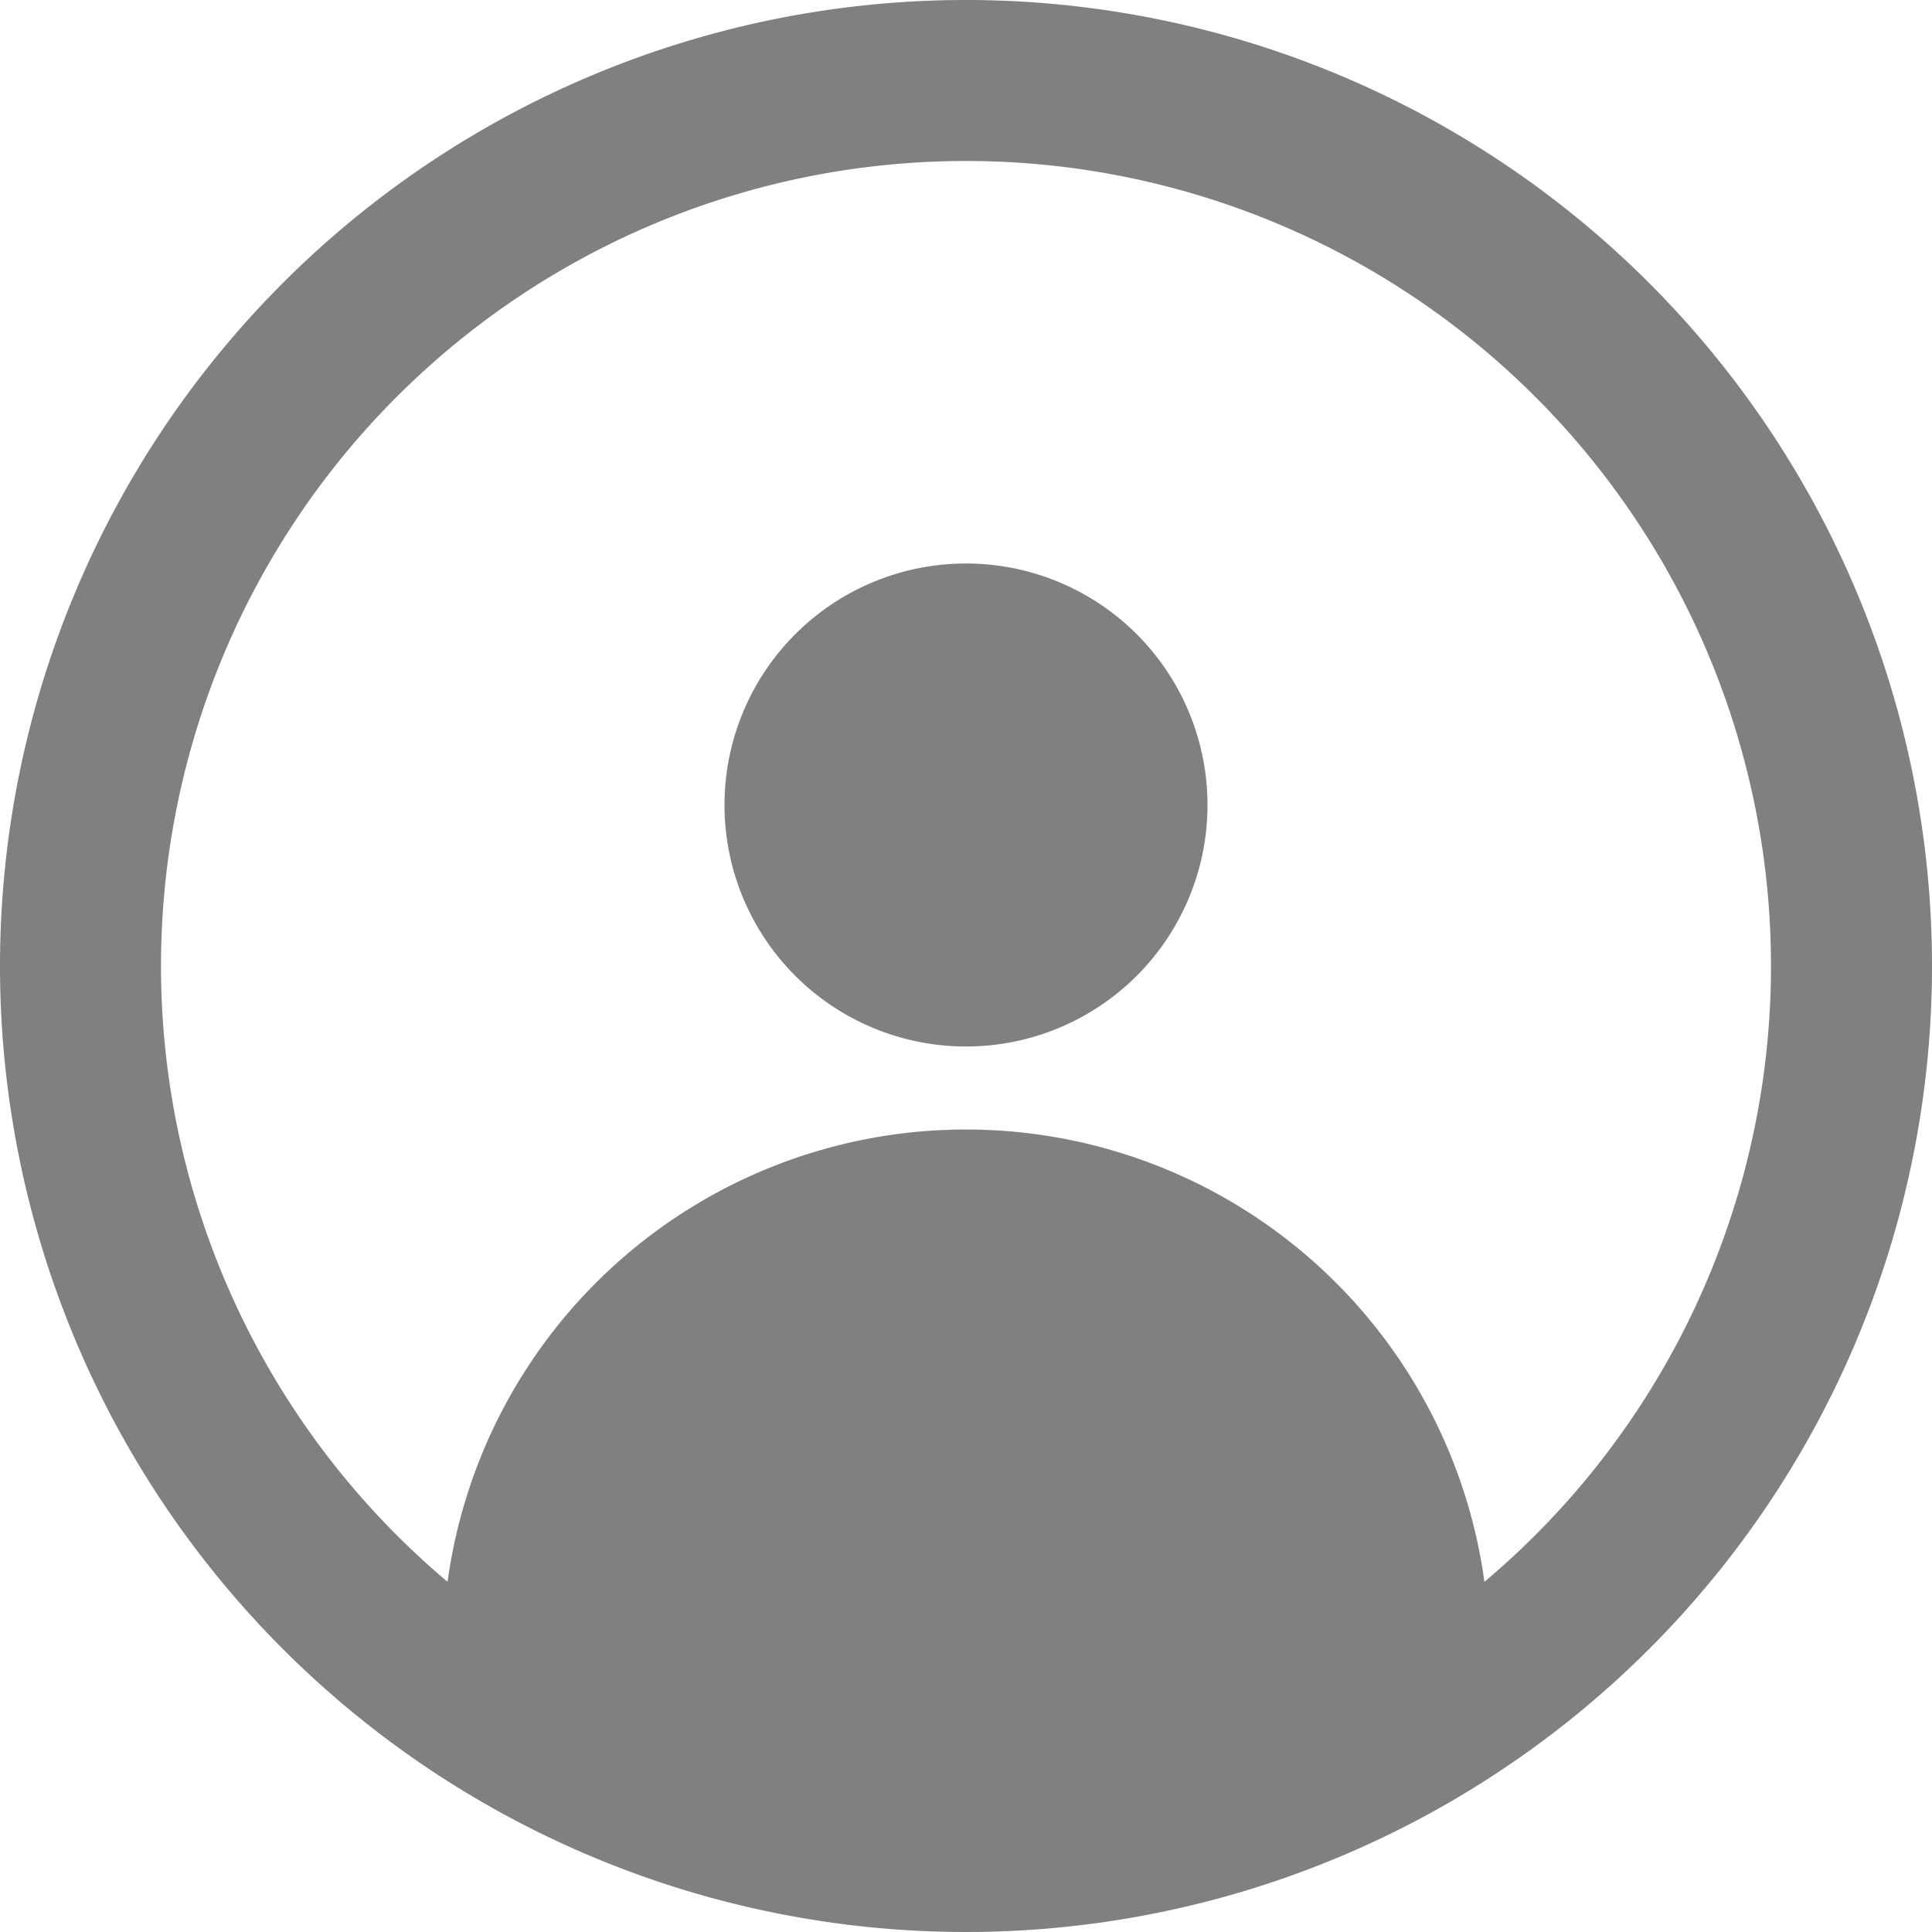 <svg id="Layer_1" data-name="Layer 1" xmlns="http://www.w3.org/2000/svg" viewBox="0 0 24 24">
  <defs>
    <style>
      .cls-1 {
        fill: gray;
      }
    </style>
  </defs>
  <title>avatar</title>
  <path class="cls-1" d="M12,7a3,3,0,1,0,3,3A3,3,0,0,0,12,7Zm0-7A12,12,0,1,0,24,12,12,12,0,0,0,12,0Zm6.44,19.65a6.5,6.5,0,0,0-12.88,0,10,10,0,1,1,12.88,0Z"/>
</svg>
